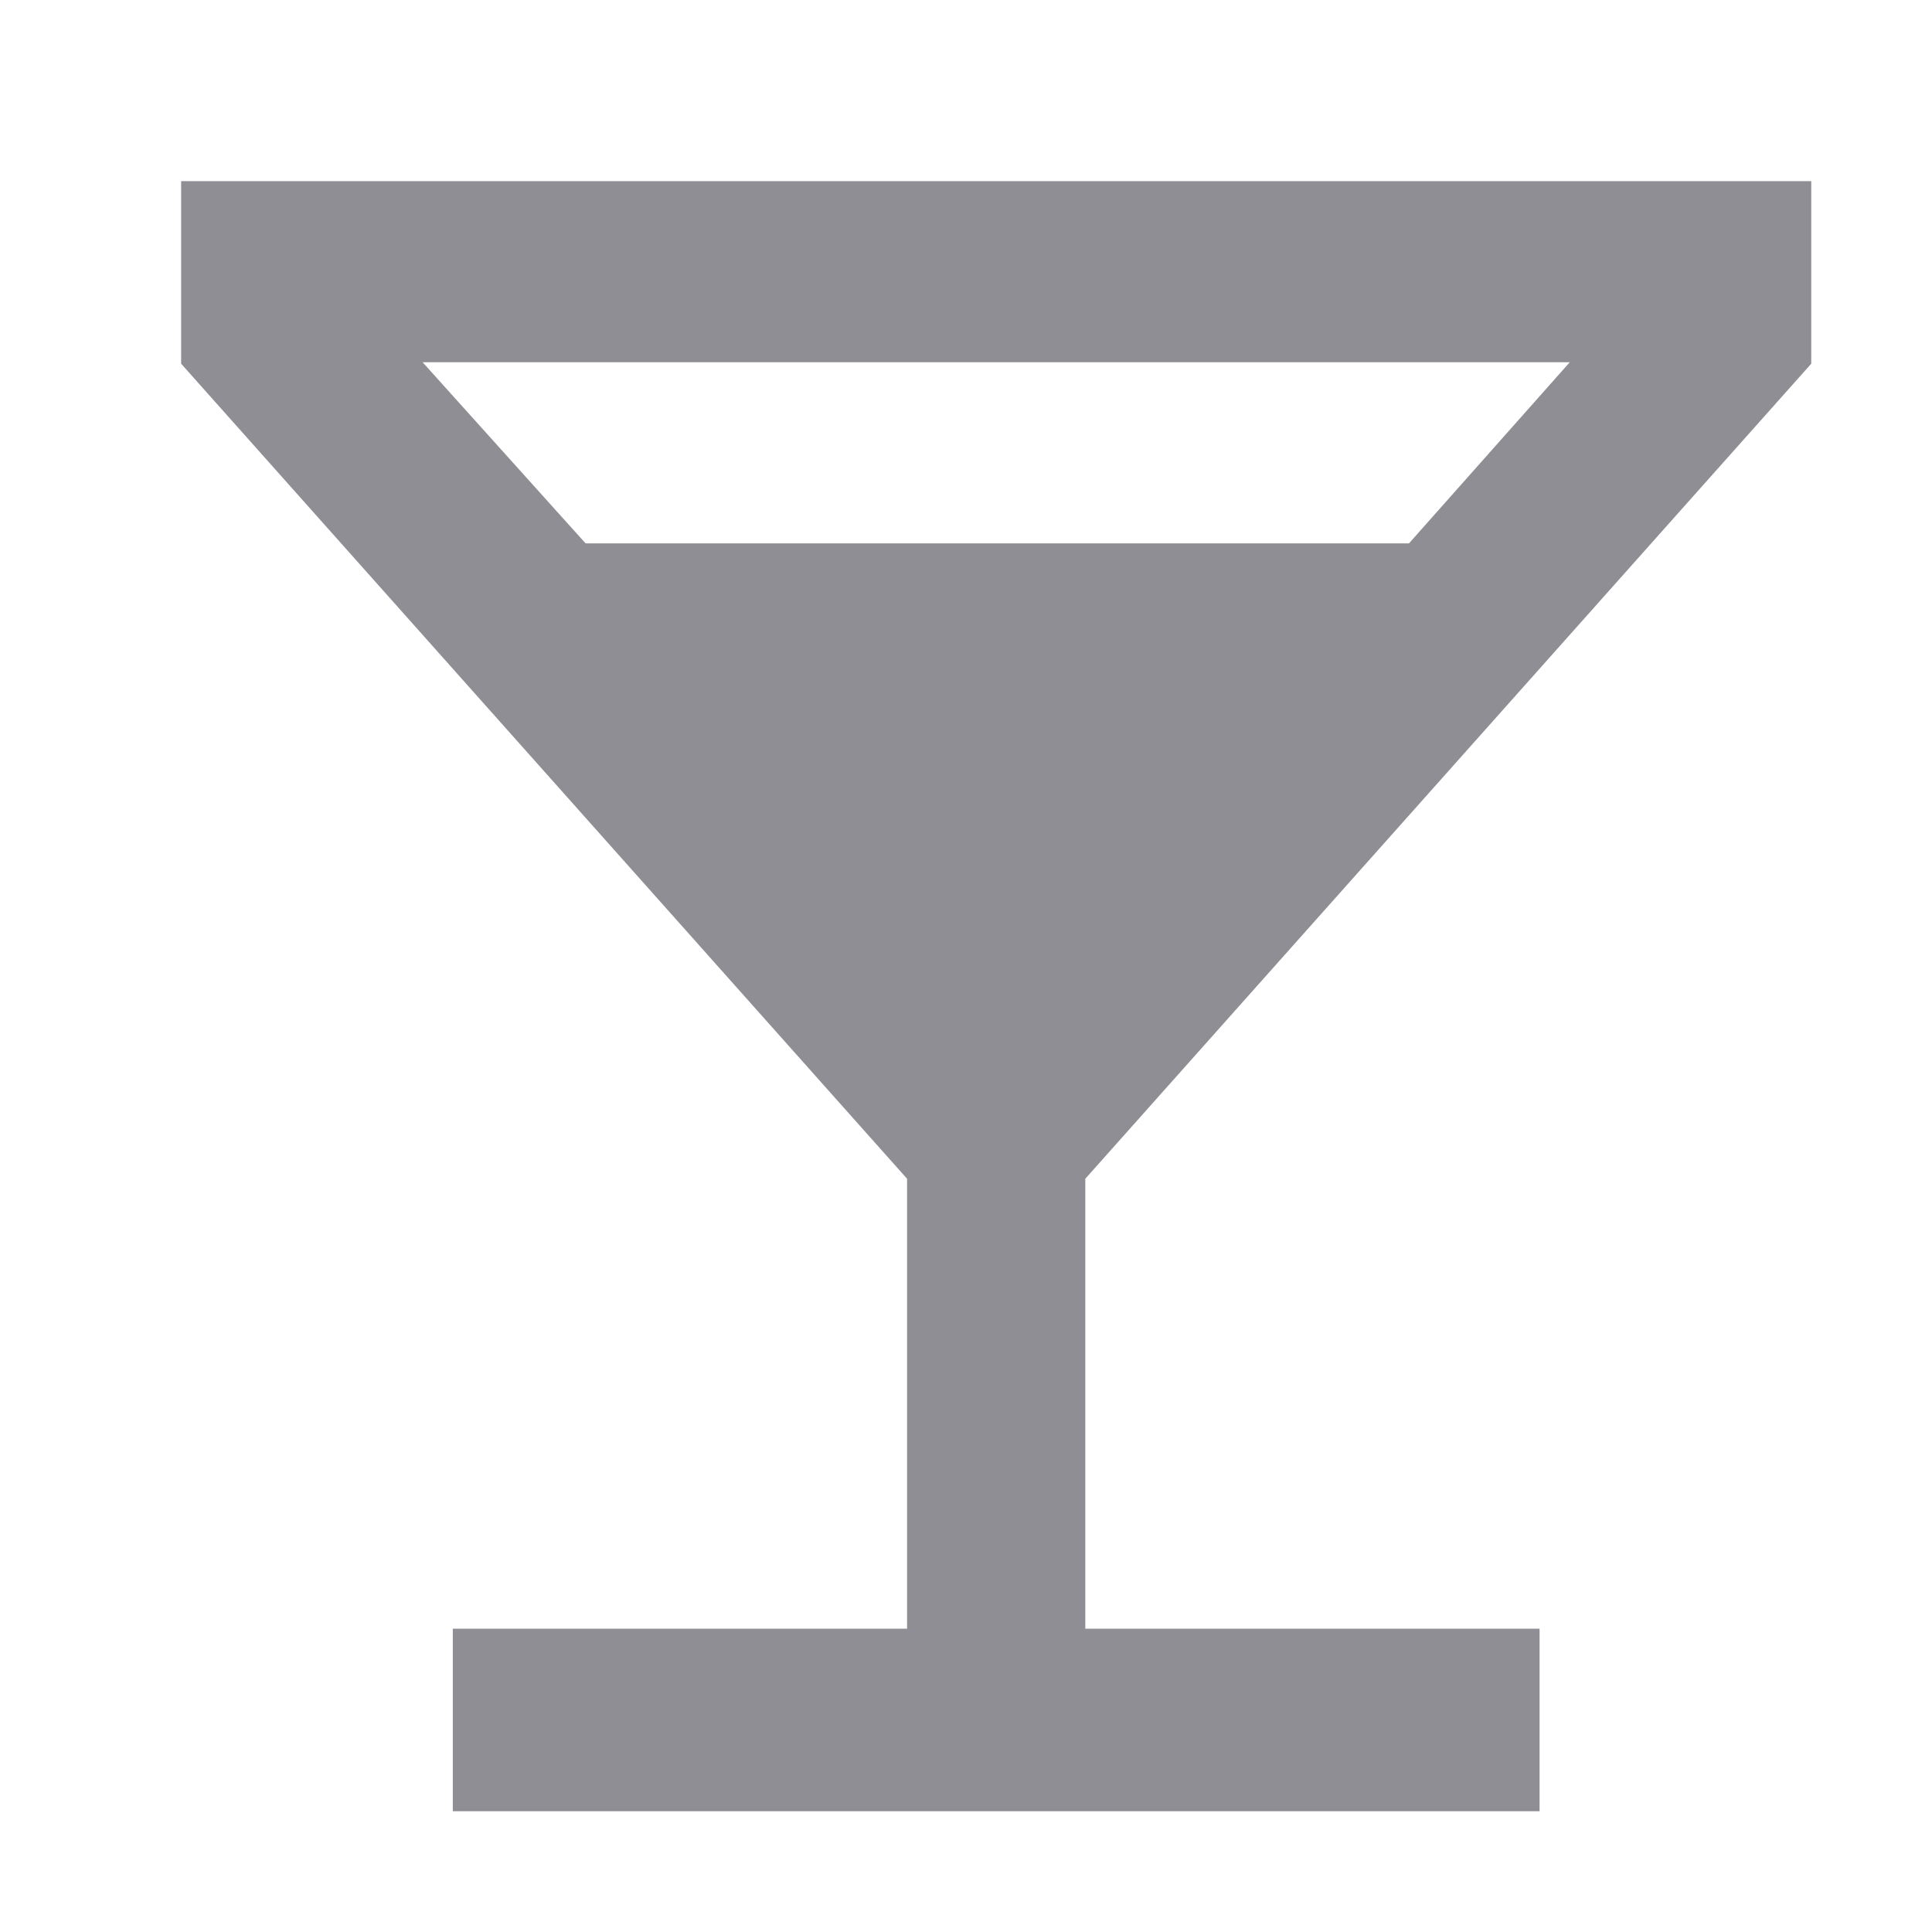<?xml version="1.0" encoding="UTF-8"?>
<svg width="32px" height="32px" viewBox="0 0 32 32" version="1.1" xmlns="http://www.w3.org/2000/svg" xmlns:xlink="http://www.w3.org/1999/xlink">
    <!-- Generator: Sketch 50.2 (55047) - http://www.bohemiancoding.com/sketch -->
    <title>💟icons/bar</title>
    <desc>Created with Sketch.</desc>
    <defs></defs>
    <g id="💟icons/bar" stroke="none" stroke-width="1" fill="none" fill-rule="evenodd">
        <path d="M9.699,9 L23.337,9 L26,6 L7,6 L9.699,9 Z M30,6.024 L17.976,19.524 L17.976,26.976 L25.5,26.976 L25.5,30 L7.5,30 L7.5,26.976 L15.024,26.976 L15.024,19.524 L3,6.024 L3,3 L30,3 L30,6.024 Z" id="local_bar---material" fill="#8F8E94"></path>
    </g>
</svg>